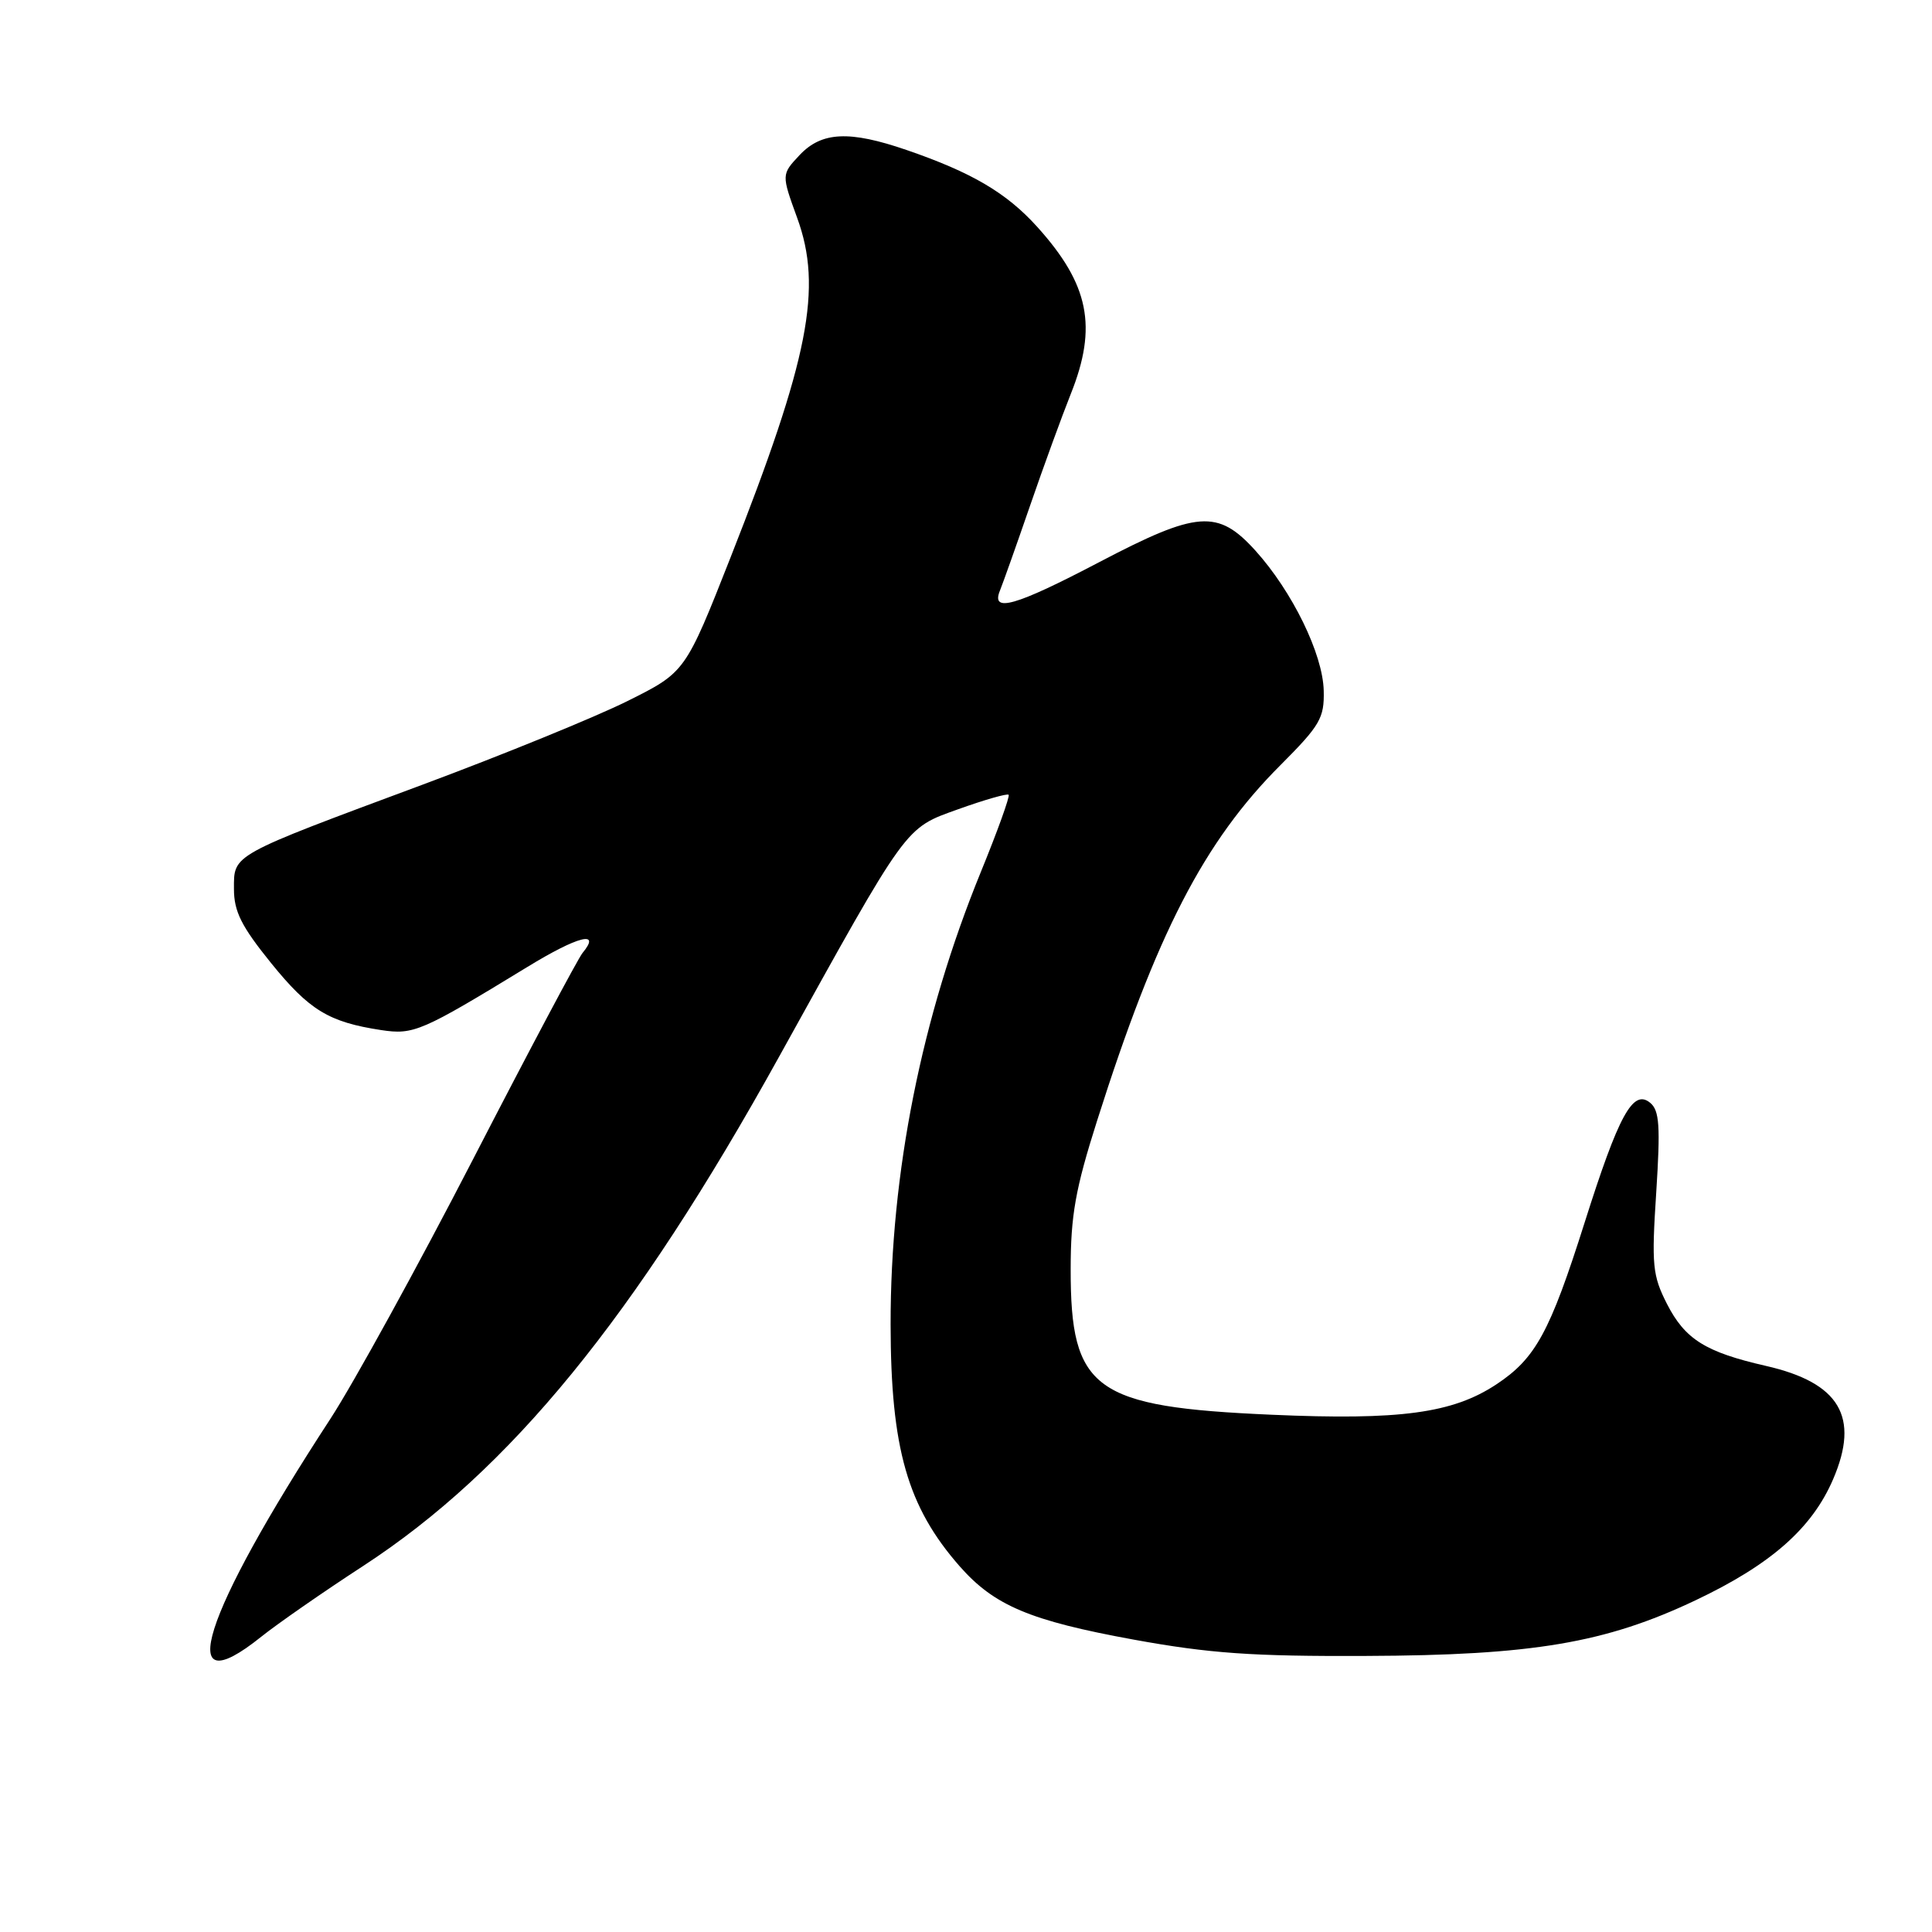 <?xml version="1.0" encoding="UTF-8" standalone="no"?>
<!DOCTYPE svg PUBLIC "-//W3C//DTD SVG 1.1//EN" "http://www.w3.org/Graphics/SVG/1.1/DTD/svg11.dtd" >
<svg xmlns="http://www.w3.org/2000/svg" xmlns:xlink="http://www.w3.org/1999/xlink" version="1.1" viewBox="0 0 256 256">
 <g >
 <path fill="currentColor"
d=" M 34.61 216.88 C 36.75 215.17 42.83 210.94 48.12 207.50 C 67.59 194.81 84.08 174.62 103.25 139.99 C 120.42 108.99 119.84 109.79 126.96 107.23 C 130.44 105.98 133.45 105.12 133.65 105.31 C 133.84 105.51 132.18 110.13 129.95 115.58 C 122.10 134.81 117.99 155.40 118.01 175.50 C 118.03 191.92 120.23 199.64 127.17 207.55 C 131.75 212.75 136.48 214.75 150.23 217.26 C 160.23 219.08 165.92 219.49 181.00 219.42 C 203.08 219.34 212.72 217.71 224.64 212.06 C 234.64 207.32 240.10 202.52 242.90 196.00 C 246.45 187.75 243.77 183.22 234.00 180.99 C 225.98 179.16 223.28 177.46 220.89 172.79 C 218.96 169.00 218.83 167.65 219.46 157.99 C 220.02 149.22 219.89 147.15 218.66 146.13 C 216.39 144.25 214.50 147.69 209.97 162.00 C 205.36 176.55 203.47 180.00 198.27 183.44 C 192.48 187.27 185.51 188.21 168.50 187.46 C 144.94 186.43 141.85 184.19 141.87 168.16 C 141.87 161.05 142.50 157.53 145.37 148.50 C 153.23 123.73 159.53 111.51 169.68 101.37 C 174.92 96.12 175.49 95.14 175.40 91.52 C 175.29 86.67 171.24 78.38 166.35 72.96 C 161.37 67.46 158.68 67.66 145.63 74.50 C 134.53 80.32 131.27 81.25 132.50 78.25 C 132.89 77.29 134.69 72.22 136.49 67.00 C 138.29 61.77 140.72 55.12 141.88 52.21 C 145.45 43.29 144.32 37.69 137.42 30.04 C 133.35 25.54 128.77 22.85 120.14 19.88 C 112.55 17.27 108.87 17.44 105.94 20.56 C 103.54 23.12 103.54 23.12 105.63 28.87 C 109.02 38.17 107.20 47.46 96.83 73.79 C 90.81 89.07 90.81 89.07 83.15 92.89 C 78.94 94.99 66.72 99.98 56.00 103.97 C 30.45 113.47 31.00 113.17 31.00 117.79 C 31.00 120.78 31.99 122.75 35.92 127.61 C 40.98 133.86 43.56 135.43 50.50 136.49 C 54.82 137.14 55.82 136.71 69.89 128.12 C 76.60 124.02 79.71 123.23 77.19 126.27 C 76.59 127.00 70.07 139.27 62.71 153.55 C 55.35 167.82 46.83 183.32 43.78 188.00 C 26.75 214.11 22.88 226.29 34.61 216.88 Z "/>
</g>
</svg>